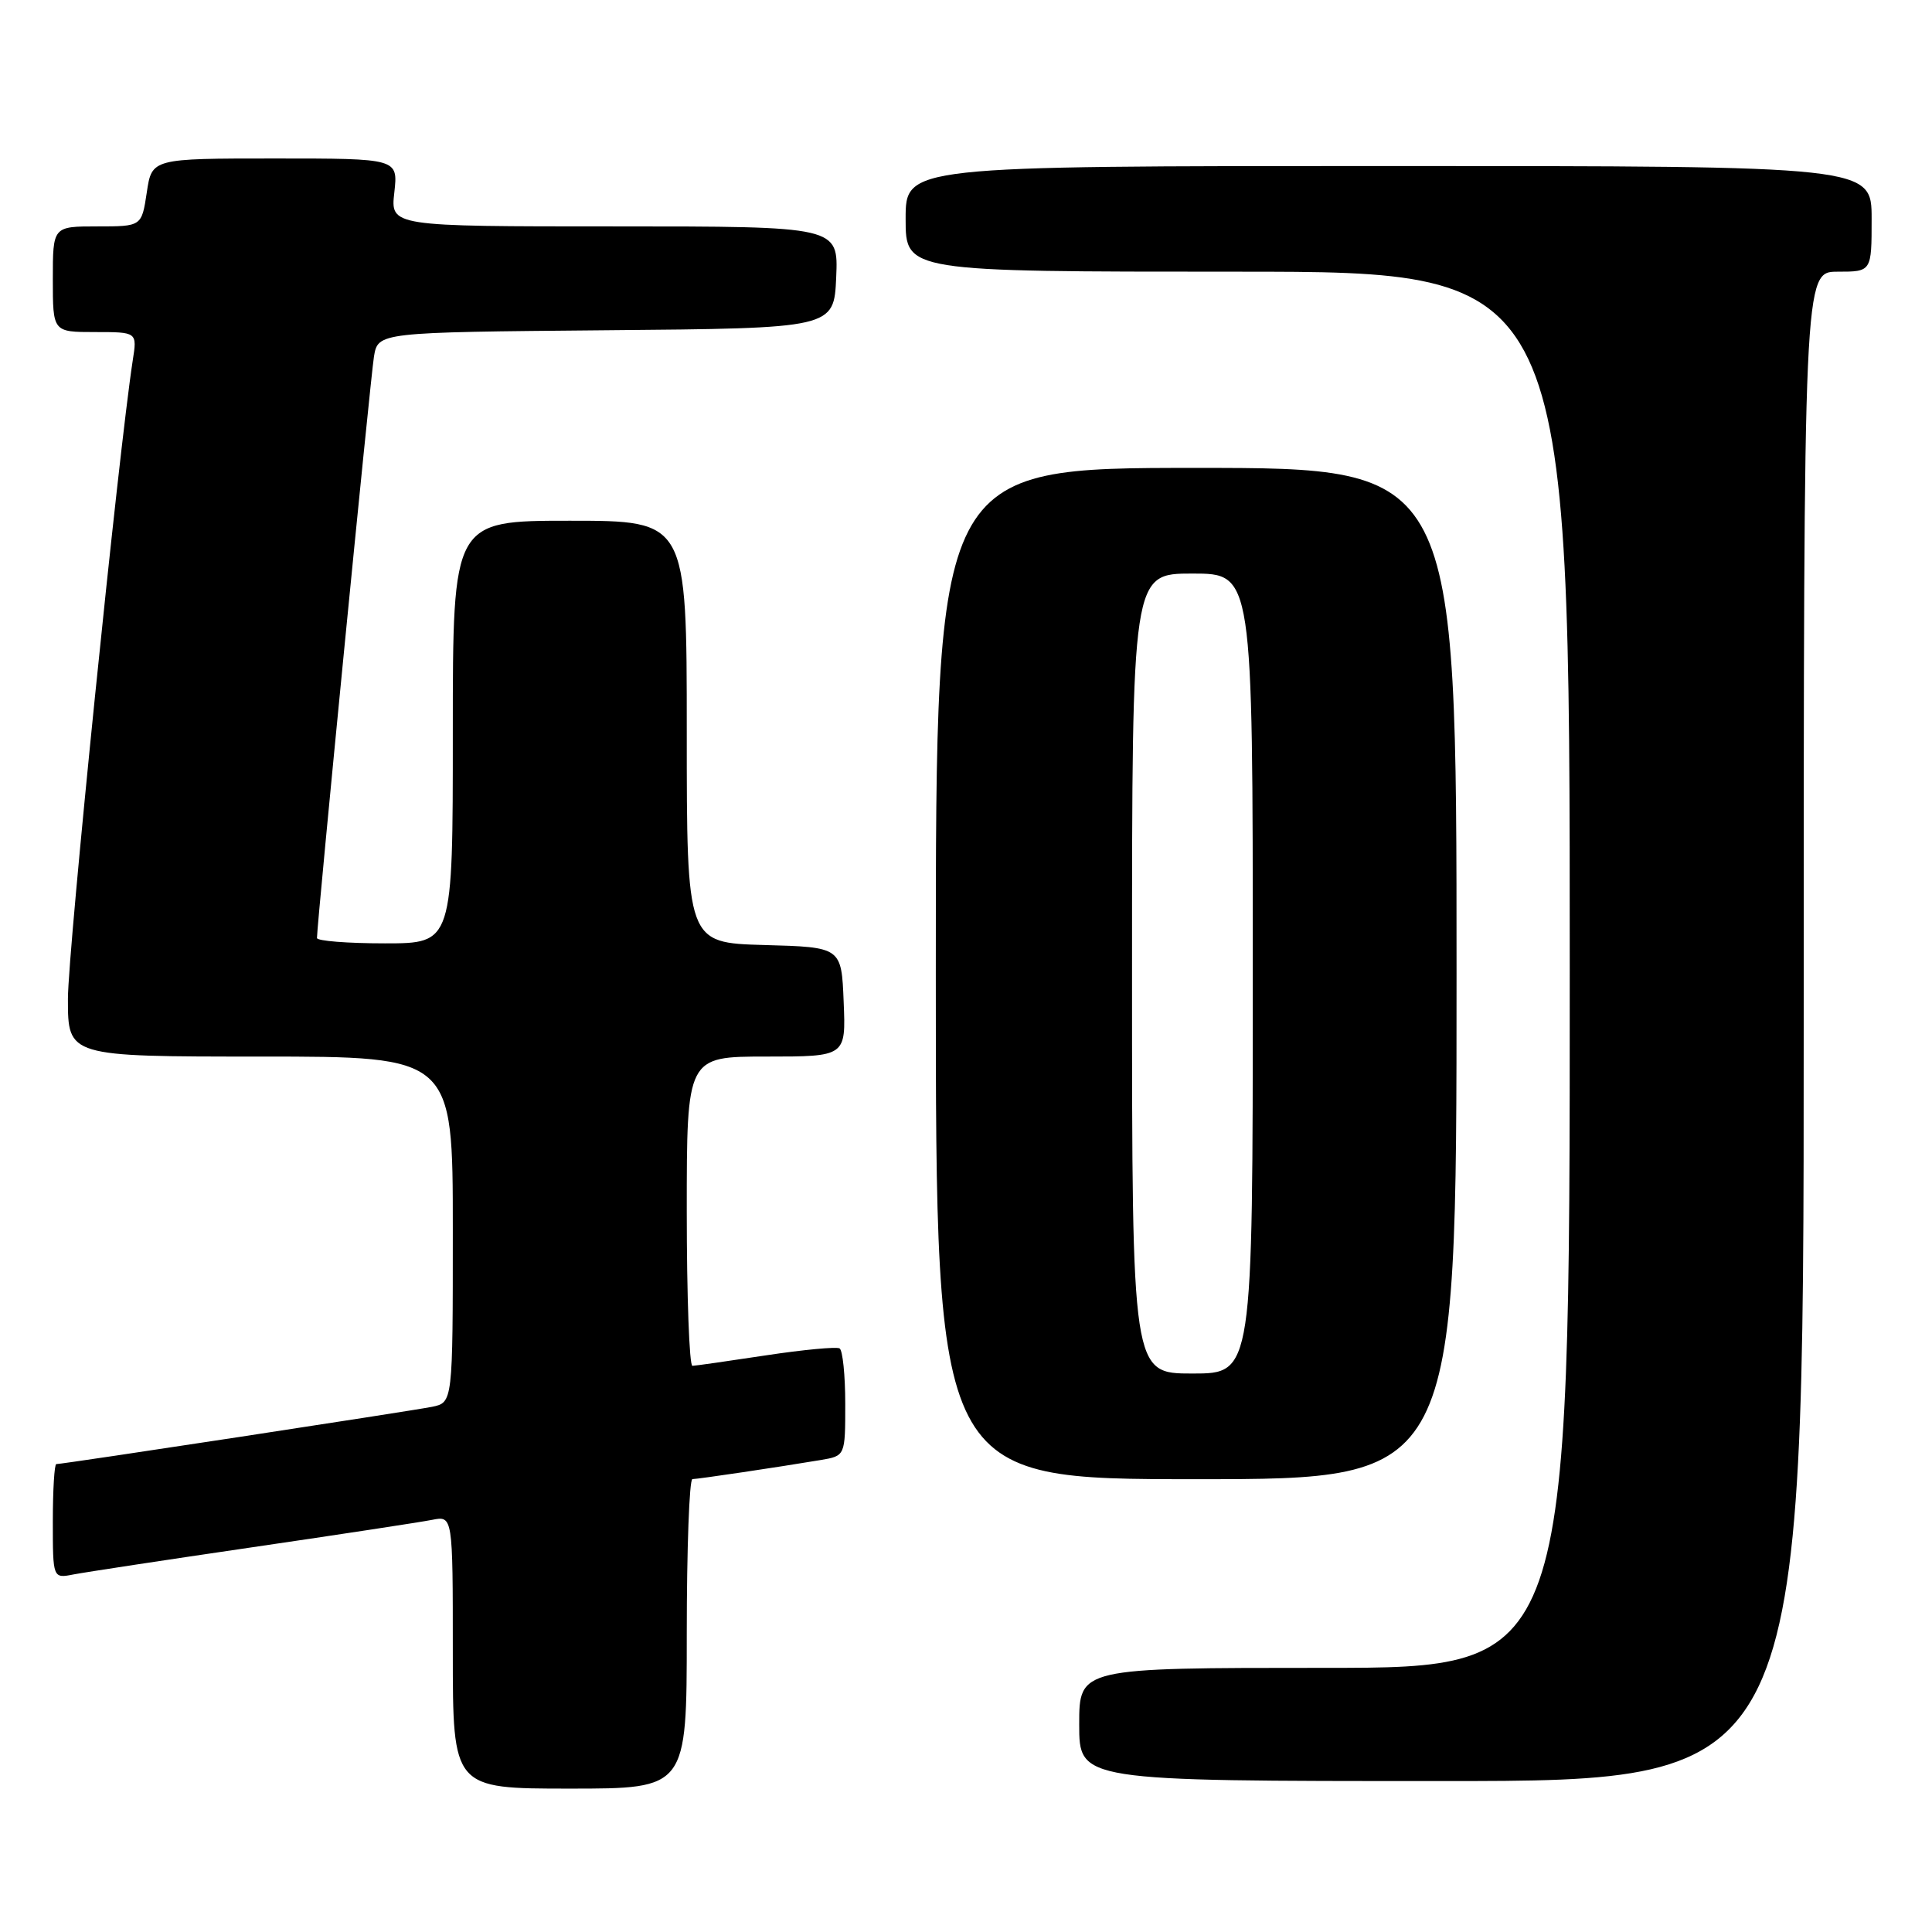 <?xml version="1.0" encoding="UTF-8" standalone="no"?>
<!DOCTYPE svg PUBLIC "-//W3C//DTD SVG 1.1//EN" "http://www.w3.org/Graphics/SVG/1.1/DTD/svg11.dtd" >
<svg xmlns="http://www.w3.org/2000/svg" xmlns:xlink="http://www.w3.org/1999/xlink" version="1.1" viewBox="0 0 256 256">
 <g >
 <path fill="currentColor"
d=" M 91.00 216.50 C 91.00 205.22 91.34 196.00 91.75 195.99 C 92.52 195.98 103.02 194.42 108.75 193.46 C 112.00 192.91 112.00 192.91 112.00 186.01 C 112.00 182.22 111.66 178.92 111.25 178.67 C 110.84 178.43 106.45 178.84 101.50 179.59 C 96.55 180.34 92.16 180.97 91.75 180.98 C 91.34 180.99 91.00 171.78 91.00 160.50 C 91.00 140.00 91.00 140.00 101.54 140.00 C 112.09 140.00 112.09 140.00 111.79 132.75 C 111.50 125.50 111.50 125.50 101.25 125.22 C 91.00 124.93 91.00 124.93 91.00 96.97 C 91.00 69.00 91.00 69.00 75.50 69.00 C 60.00 69.00 60.00 69.00 60.00 97.00 C 60.00 125.00 60.00 125.00 51.00 125.00 C 46.05 125.00 42.00 124.68 42.00 124.29 C 42.00 122.37 49.09 50.07 49.55 47.26 C 50.09 44.03 50.09 44.03 80.29 43.76 C 110.50 43.50 110.50 43.50 110.80 36.75 C 111.09 30.00 111.09 30.00 81.42 30.00 C 51.74 30.00 51.74 30.00 52.25 25.50 C 52.75 21.00 52.75 21.00 36.44 21.00 C 20.12 21.00 20.12 21.00 19.45 25.50 C 18.77 30.00 18.77 30.00 12.89 30.00 C 7.00 30.00 7.00 30.00 7.00 37.00 C 7.00 44.00 7.00 44.00 12.59 44.00 C 18.18 44.00 18.18 44.00 17.59 47.75 C 15.72 59.85 9.00 125.97 9.00 132.36 C 9.00 140.00 9.00 140.00 34.50 140.00 C 60.00 140.00 60.00 140.00 60.00 162.92 C 60.00 185.84 60.00 185.84 57.25 186.41 C 54.57 186.95 8.39 194.00 7.46 194.00 C 7.21 194.00 7.00 197.41 7.00 201.58 C 7.00 209.16 7.00 209.16 9.75 208.62 C 11.26 208.33 21.95 206.70 33.50 205.01 C 45.05 203.32 55.74 201.69 57.25 201.39 C 60.00 200.84 60.00 200.84 60.00 218.92 C 60.00 237.00 60.00 237.00 75.50 237.00 C 91.00 237.00 91.00 237.00 91.00 216.50 Z  M 239.00 136.00 C 239.00 36.00 239.00 36.00 243.50 36.00 C 248.00 36.00 248.00 36.00 248.00 29.00 C 248.00 22.00 248.00 22.00 184.00 22.00 C 120.00 22.00 120.00 22.00 120.00 29.00 C 120.00 36.00 120.00 36.00 164.00 36.00 C 208.00 36.00 208.00 36.00 208.00 128.50 C 208.00 221.00 208.00 221.00 175.50 221.00 C 143.00 221.00 143.00 221.00 143.00 228.50 C 143.00 236.00 143.00 236.00 191.00 236.00 C 239.00 236.00 239.00 236.00 239.00 136.00 Z  M 193.00 129.00 C 193.00 62.00 193.00 62.00 158.50 62.00 C 124.00 62.00 124.00 62.00 124.00 129.00 C 124.00 196.00 124.00 196.00 158.50 196.00 C 193.00 196.00 193.00 196.00 193.00 129.00 Z  M 150.00 129.00 C 150.00 76.00 150.00 76.00 158.00 76.00 C 166.00 76.00 166.00 76.00 166.00 129.00 C 166.00 182.00 166.00 182.00 158.00 182.00 C 150.00 182.00 150.00 182.00 150.00 129.00 Z "/>
</g>
</svg>